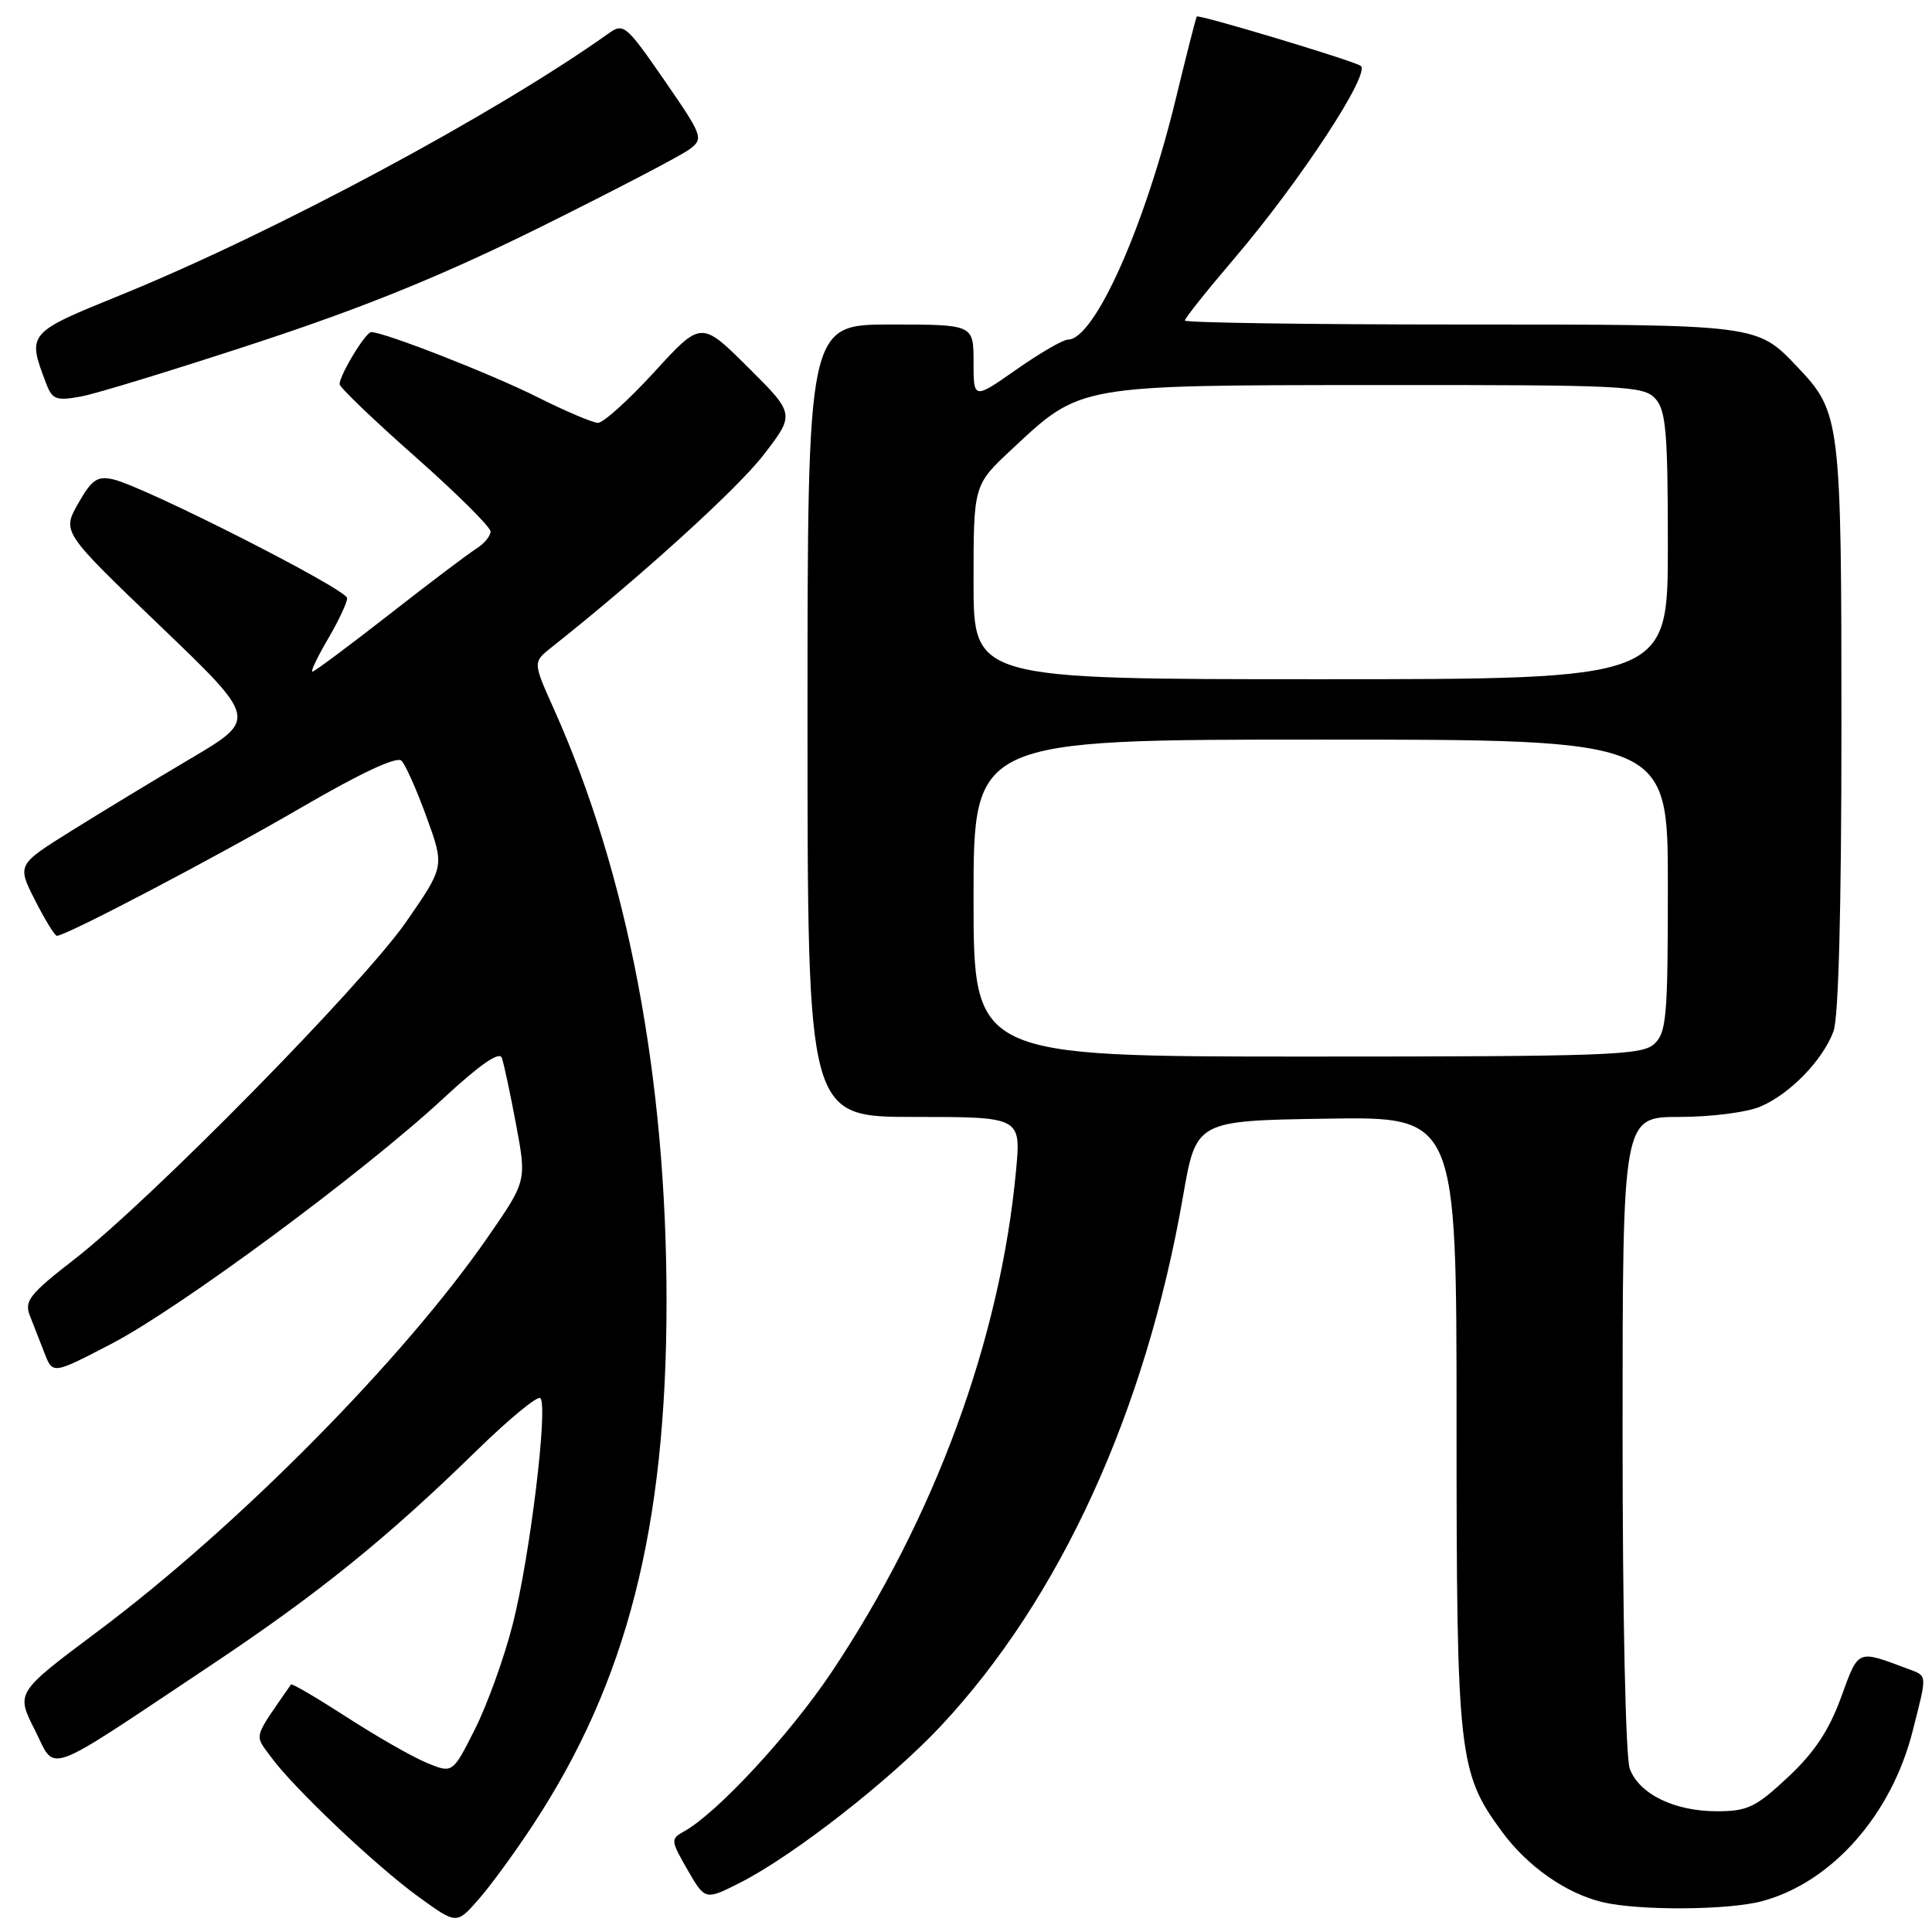 <?xml version="1.0" encoding="UTF-8" standalone="no"?>
<!DOCTYPE svg PUBLIC "-//W3C//DTD SVG 1.1//EN" "http://www.w3.org/Graphics/SVG/1.1/DTD/svg11.dtd" >
<svg xmlns="http://www.w3.org/2000/svg" xmlns:xlink="http://www.w3.org/1999/xlink" version="1.1" viewBox="0 0 256 256">
 <g >
 <path fill="currentColor"
d=" M 70.64 241.78 C 83.09 222.83 88.30 202.41 88.32 172.50 C 88.33 142.83 83.18 115.76 73.37 93.90 C 70.61 87.74 70.61 87.74 73.05 85.80 C 84.75 76.54 97.67 64.81 101.14 60.32 C 105.35 54.87 105.35 54.87 99.13 48.68 C 92.91 42.50 92.91 42.50 86.71 49.28 C 83.29 53.01 79.93 56.05 79.23 56.03 C 78.52 56.01 74.92 54.48 71.23 52.63 C 65.11 49.56 50.88 43.99 49.19 44.01 C 48.44 44.01 45.00 49.69 45.00 50.91 C 45.00 51.32 49.50 55.64 55.00 60.50 C 60.50 65.36 65.00 69.83 65.00 70.43 C 65.00 71.03 64.15 72.05 63.10 72.71 C 62.06 73.36 56.85 77.29 51.54 81.45 C 46.22 85.60 41.66 89.00 41.39 89.00 C 41.13 89.00 42.06 87.05 43.46 84.66 C 44.86 82.28 46.00 79.84 46.00 79.26 C 46.00 78.10 19.11 64.45 15.00 63.52 C 12.90 63.04 12.16 63.54 10.36 66.71 C 8.22 70.48 8.22 70.48 21.16 82.88 C 34.10 95.28 34.10 95.28 25.30 100.49 C 20.46 103.35 13.30 107.69 9.38 110.14 C 2.26 114.59 2.26 114.59 4.65 119.30 C 5.96 121.88 7.26 124.00 7.54 124.00 C 8.76 124.00 28.65 113.56 39.88 107.03 C 47.80 102.42 52.58 100.18 53.20 100.80 C 53.73 101.33 55.23 104.70 56.53 108.29 C 58.90 114.82 58.90 114.82 53.81 122.16 C 48.04 130.47 19.94 159.04 9.80 166.91 C 3.94 171.45 3.20 172.39 3.95 174.31 C 4.42 175.51 5.30 177.76 5.90 179.30 C 6.99 182.11 6.99 182.11 14.79 178.05 C 23.83 173.34 48.21 155.32 58.75 145.54 C 63.55 141.09 66.16 139.27 66.49 140.16 C 66.76 140.90 67.61 144.87 68.38 148.99 C 69.78 156.49 69.78 156.49 64.69 163.85 C 53.47 180.08 31.50 202.30 12.89 216.21 C 2.11 224.28 2.11 224.28 4.60 229.20 C 7.50 234.92 5.38 235.69 27.73 220.80 C 42.12 211.22 51.28 203.82 63.22 192.15 C 67.47 188.00 71.24 184.90 71.60 185.26 C 72.65 186.32 70.21 206.34 67.95 215.18 C 66.82 219.64 64.55 225.92 62.92 229.15 C 59.97 235.01 59.97 235.01 56.49 233.56 C 54.58 232.76 49.82 230.04 45.90 227.50 C 41.98 224.97 38.68 223.03 38.56 223.20 C 33.47 230.54 33.69 229.76 35.86 232.75 C 38.83 236.85 49.81 247.26 55.50 251.37 C 60.50 254.99 60.50 254.99 63.36 251.74 C 64.94 249.96 68.21 245.48 70.64 241.78 Z  M 233.50 251.91 C 242.72 249.43 250.63 240.49 253.44 229.36 C 255.39 221.67 255.43 222.11 252.75 221.11 C 246.02 218.59 246.30 218.47 243.94 224.94 C 242.35 229.29 240.41 232.22 236.92 235.48 C 232.64 239.48 231.56 240.00 227.49 240.00 C 221.87 240.00 217.23 237.74 215.96 234.39 C 215.40 232.93 215.00 214.22 215.00 189.93 C 215.00 148.00 215.00 148.00 222.53 148.00 C 226.70 148.00 231.50 147.39 233.28 146.62 C 237.17 144.96 241.49 140.52 242.94 136.68 C 243.62 134.88 244.00 120.44 244.00 96.40 C 244.00 55.60 243.88 54.65 238.20 48.66 C 232.77 42.95 233.18 43.00 193.55 43.00 C 173.45 43.00 157.00 42.76 157.00 42.47 C 157.00 42.17 159.93 38.49 163.52 34.29 C 172.28 24.02 181.76 9.56 180.28 8.71 C 178.88 7.90 158.80 1.87 158.58 2.19 C 158.46 2.36 157.21 7.27 155.80 13.09 C 151.67 30.12 145.01 45.00 141.51 45.00 C 140.86 45.00 137.78 46.79 134.67 48.97 C 129.00 52.94 129.00 52.94 129.00 47.97 C 129.00 43.00 129.00 43.00 118.00 43.00 C 107.00 43.00 107.00 43.00 107.00 95.50 C 107.00 148.00 107.00 148.00 121.14 148.00 C 135.29 148.00 135.29 148.00 134.63 155.12 C 132.54 177.52 123.85 201.13 110.16 221.61 C 104.64 229.85 95.01 240.25 90.64 242.67 C 88.84 243.67 88.86 243.86 91.10 247.76 C 93.44 251.81 93.44 251.81 98.10 249.45 C 105.13 245.88 117.96 235.87 124.67 228.70 C 140.48 211.80 151.82 186.99 156.76 158.50 C 158.50 148.50 158.50 148.50 175.75 148.23 C 193.00 147.95 193.00 147.95 193.00 188.29 C 193.00 232.67 193.24 234.85 199.02 242.71 C 202.41 247.32 207.51 250.89 212.36 252.05 C 217.16 253.19 229.03 253.12 233.50 251.91 Z  M 34.23 45.34 C 48.60 40.60 58.79 36.44 71.73 30.03 C 81.50 25.18 90.36 20.56 91.41 19.75 C 93.25 18.35 93.11 17.99 88.02 10.62 C 82.94 3.27 82.62 3.01 80.61 4.45 C 65.60 15.13 36.37 30.80 16.00 39.09 C 3.59 44.13 3.58 44.14 6.11 50.79 C 6.93 52.96 7.43 53.14 10.77 52.53 C 12.82 52.15 23.38 48.91 34.23 45.34 Z  M 129.00 119.00 C 129.00 98.00 129.00 98.00 175.00 98.00 C 221.00 98.00 221.00 98.00 221.00 117.35 C 221.00 134.82 220.82 136.85 219.17 138.35 C 217.53 139.83 212.87 140.00 173.17 140.00 C 129.00 140.00 129.00 140.00 129.00 119.00 Z  M 129.00 77.14 C 129.00 64.27 129.00 64.27 134.02 59.58 C 143.26 50.93 142.62 51.05 182.60 51.02 C 215.34 51.00 217.80 51.12 219.35 52.83 C 220.75 54.39 221.00 57.29 221.00 72.33 C 221.00 90.00 221.00 90.00 175.00 90.00 C 129.00 90.00 129.00 90.00 129.00 77.14 Z "/>
</g>
</svg>